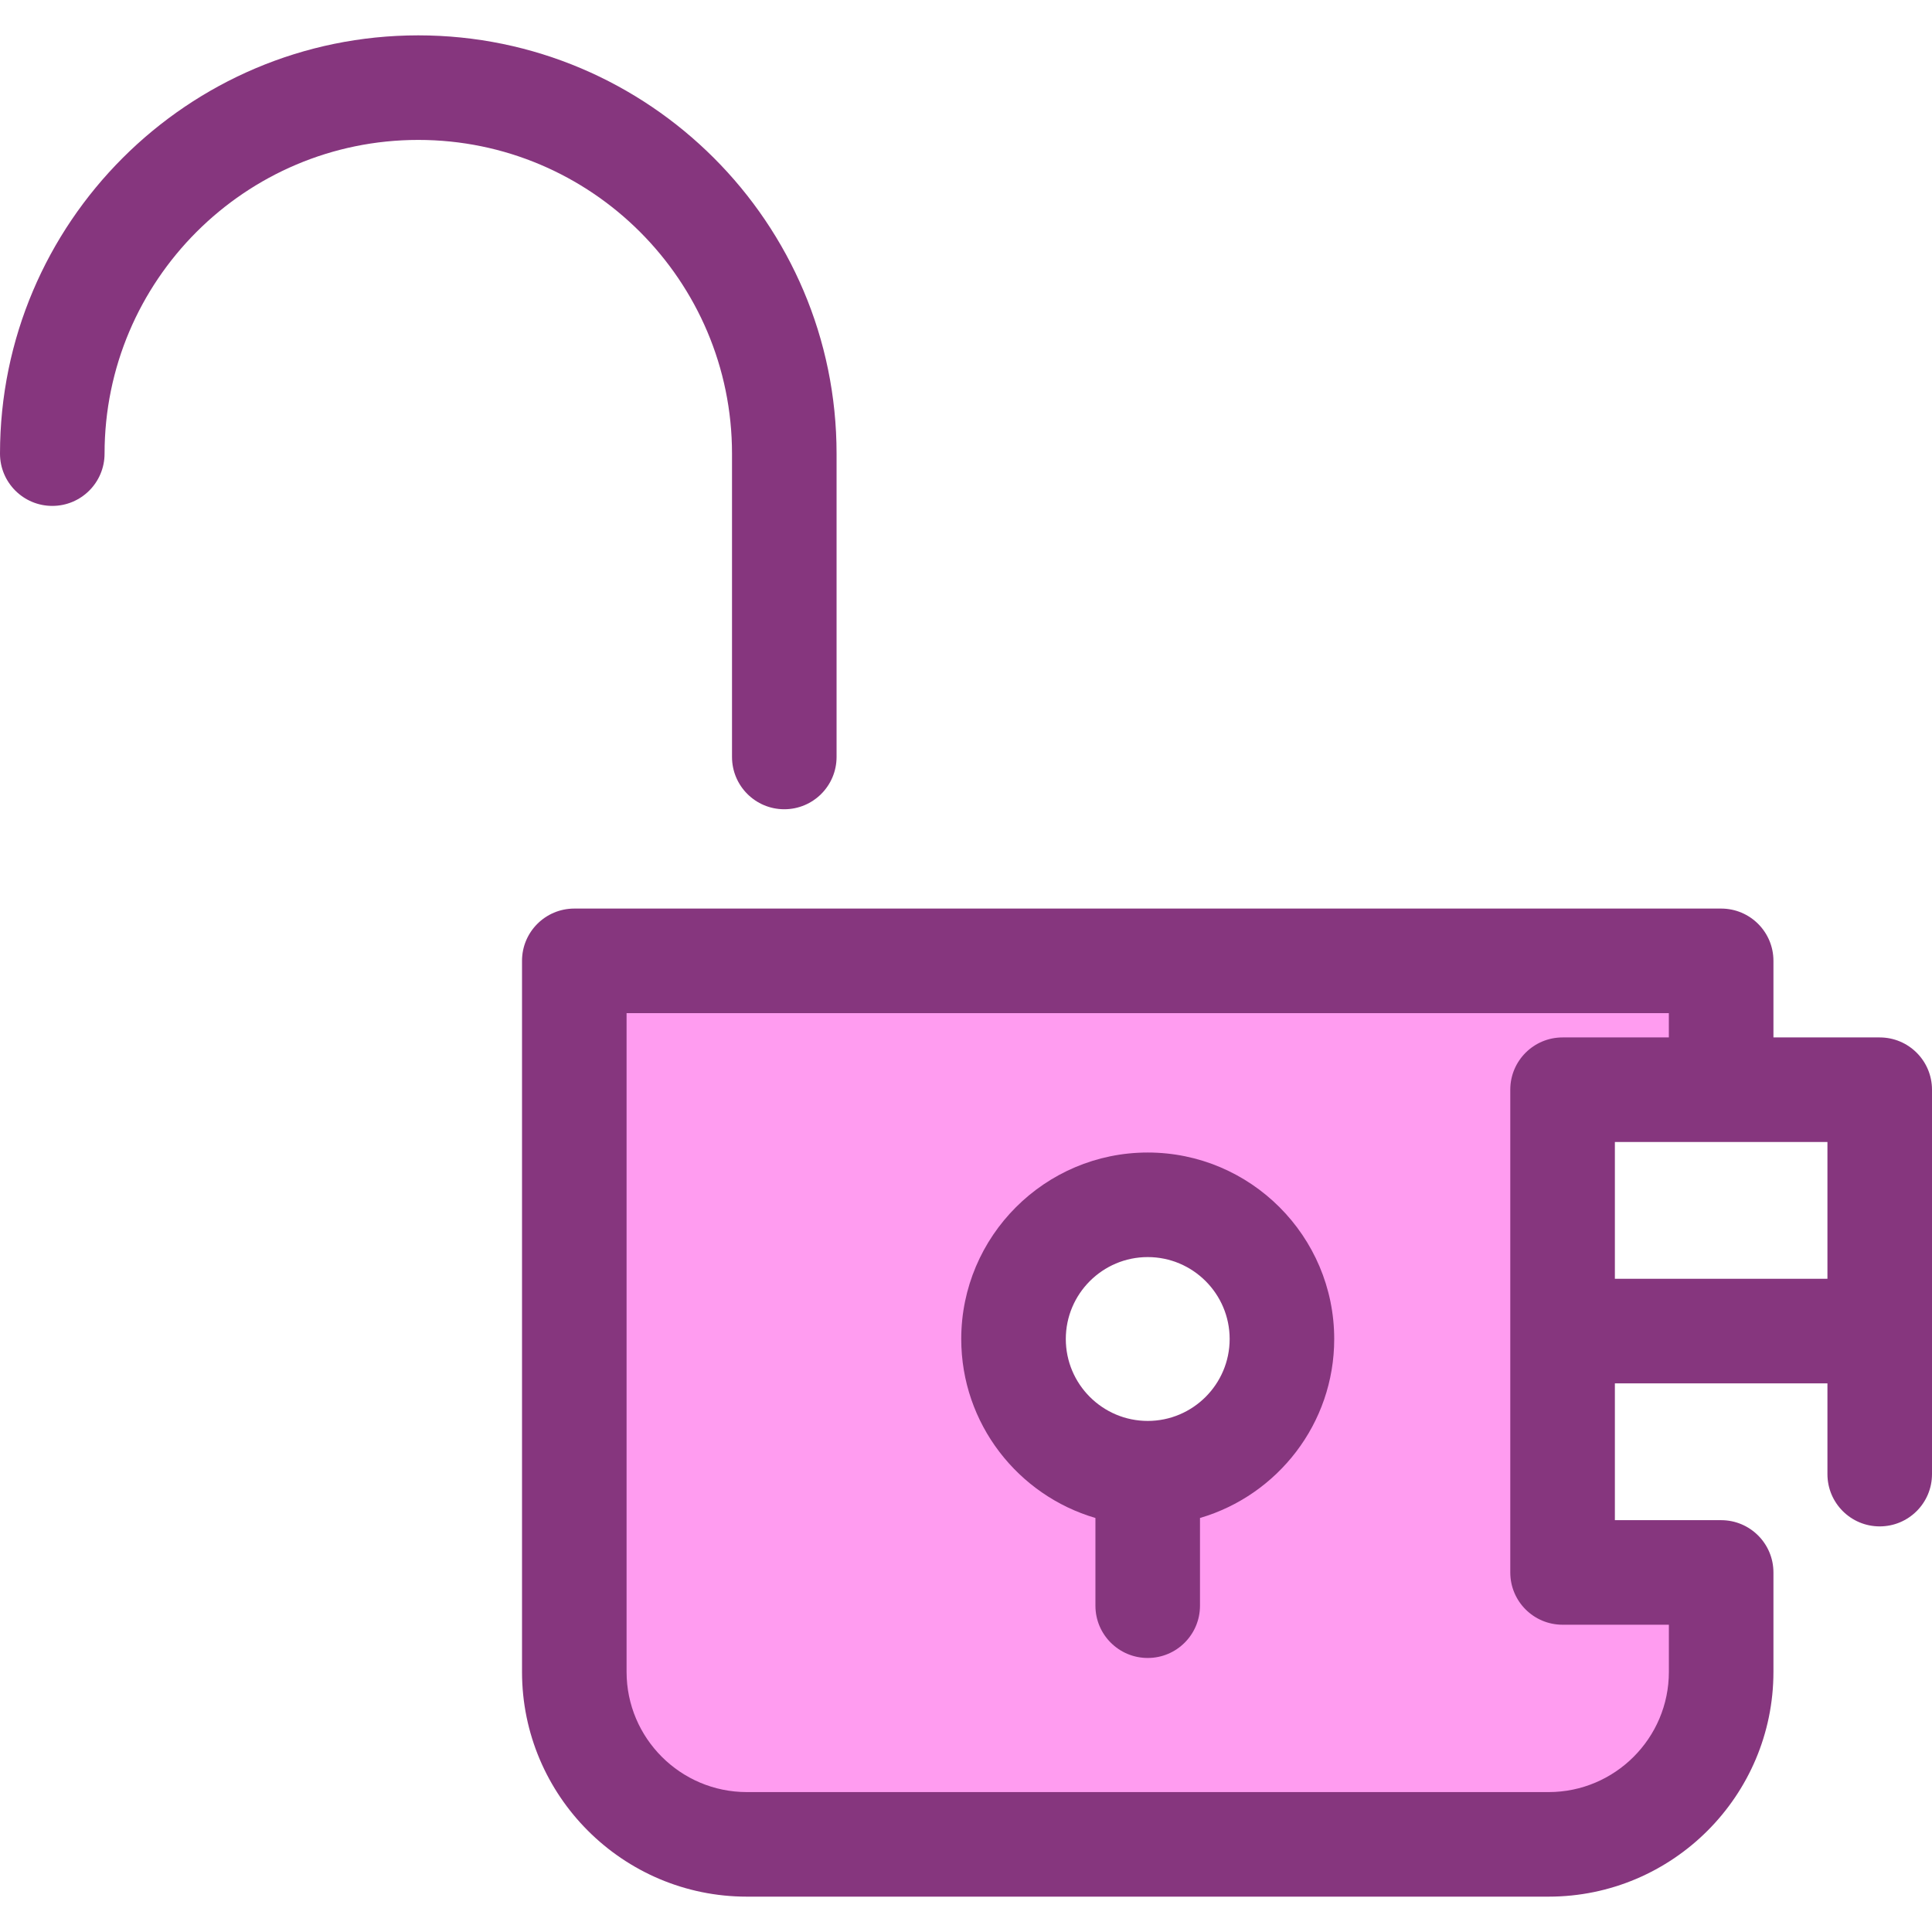 <svg version="1.2" baseProfile="tiny-ps" xmlns="http://www.w3.org/2000/svg" viewBox="0 0 512 512" width="512" height="512">
	<title>btn_lock-svg</title>
	<style>
		tspan { white-space:pre }
		.shp0 { fill: #ff9cf0 } 
		.shp1 { fill: #86367e } 
	</style>
	<path id="Layer" fill-rule="evenodd" class="shp0" d="M414.1 416.71L456.12 416.71L456.12 443.06C456.12 468.31 435.65 488.78 410.4 488.78L197.92 488.78C172.67 488.78 152.2 468.31 152.2 443.06L152.2 254.63L456.12 254.63L456.12 288.78L414.1 288.78L414.1 416.71ZM339.72 354.85C339.72 335.21 323.8 319.29 304.16 319.29C284.52 319.29 268.59 335.21 268.59 354.85C268.59 374.49 284.52 390.42 304.16 390.42C323.8 390.42 339.72 374.49 339.72 354.85Z" />
	<g id="Layer">
		<path id="Layer" fill-rule="evenodd" class="shp1" d="M512 288.78L512 390.66C512 398.31 505.8 404.51 498.14 404.51C490.49 404.51 484.29 398.31 484.29 390.66L484.29 366.61L427.96 366.61L427.96 402.86L456.12 402.86C463.77 402.86 469.98 409.06 469.98 416.72L469.98 443.06C469.98 475.91 443.25 502.63 410.4 502.63L197.92 502.63C165.07 502.63 138.34 475.91 138.34 443.06L138.34 254.63C138.34 246.98 144.54 240.78 152.2 240.78L456.12 240.78C463.78 240.78 469.98 246.98 469.98 254.63L469.98 274.93L498.14 274.93C505.8 274.93 512 281.13 512 288.78ZM414.1 430.57C406.44 430.57 400.24 424.37 400.24 416.72L400.24 288.78C400.24 281.13 406.44 274.93 414.1 274.93L442.26 274.93L442.26 268.49L166.05 268.49L166.05 443.06C166.05 460.63 180.35 474.92 197.92 474.92L410.4 474.92C427.97 474.92 442.27 460.63 442.27 443.06L442.27 430.57L414.1 430.57ZM484.29 338.89L484.29 302.64L427.96 302.64L427.96 338.89L484.29 338.89Z" />
		<path id="Layer" fill-rule="evenodd" class="shp1" d="M353.58 354.85C353.58 377.29 338.54 396.27 318.01 402.28L318.01 425.53C318.01 433.18 311.81 439.38 304.16 439.38C296.51 439.38 290.3 433.18 290.3 425.53L290.3 402.28C269.78 396.27 254.74 377.29 254.74 354.85C254.74 327.6 276.91 305.43 304.16 305.43C331.41 305.43 353.58 327.6 353.58 354.85ZM325.87 354.85C325.87 342.88 316.13 333.14 304.16 333.14C292.19 333.14 282.45 342.88 282.45 354.85C282.45 366.82 292.19 376.56 304.16 376.56C316.13 376.56 325.87 366.82 325.87 354.85Z" />
		<path id="Layer" class="shp1" d="M207.84 214.46C200.19 214.46 193.99 208.25 193.99 200.6L193.99 120.22C193.99 74.37 156.69 37.08 110.85 37.08C65.01 37.08 27.71 74.37 27.71 120.22C27.71 127.87 21.51 134.07 13.86 134.07C6.2 134.07 0 127.87 0 120.22C0 59.09 49.73 9.37 110.85 9.37C171.97 9.37 221.7 59.09 221.7 120.22L221.7 200.6C221.7 208.25 215.5 214.46 207.84 214.46Z" />
	</g>
</svg>